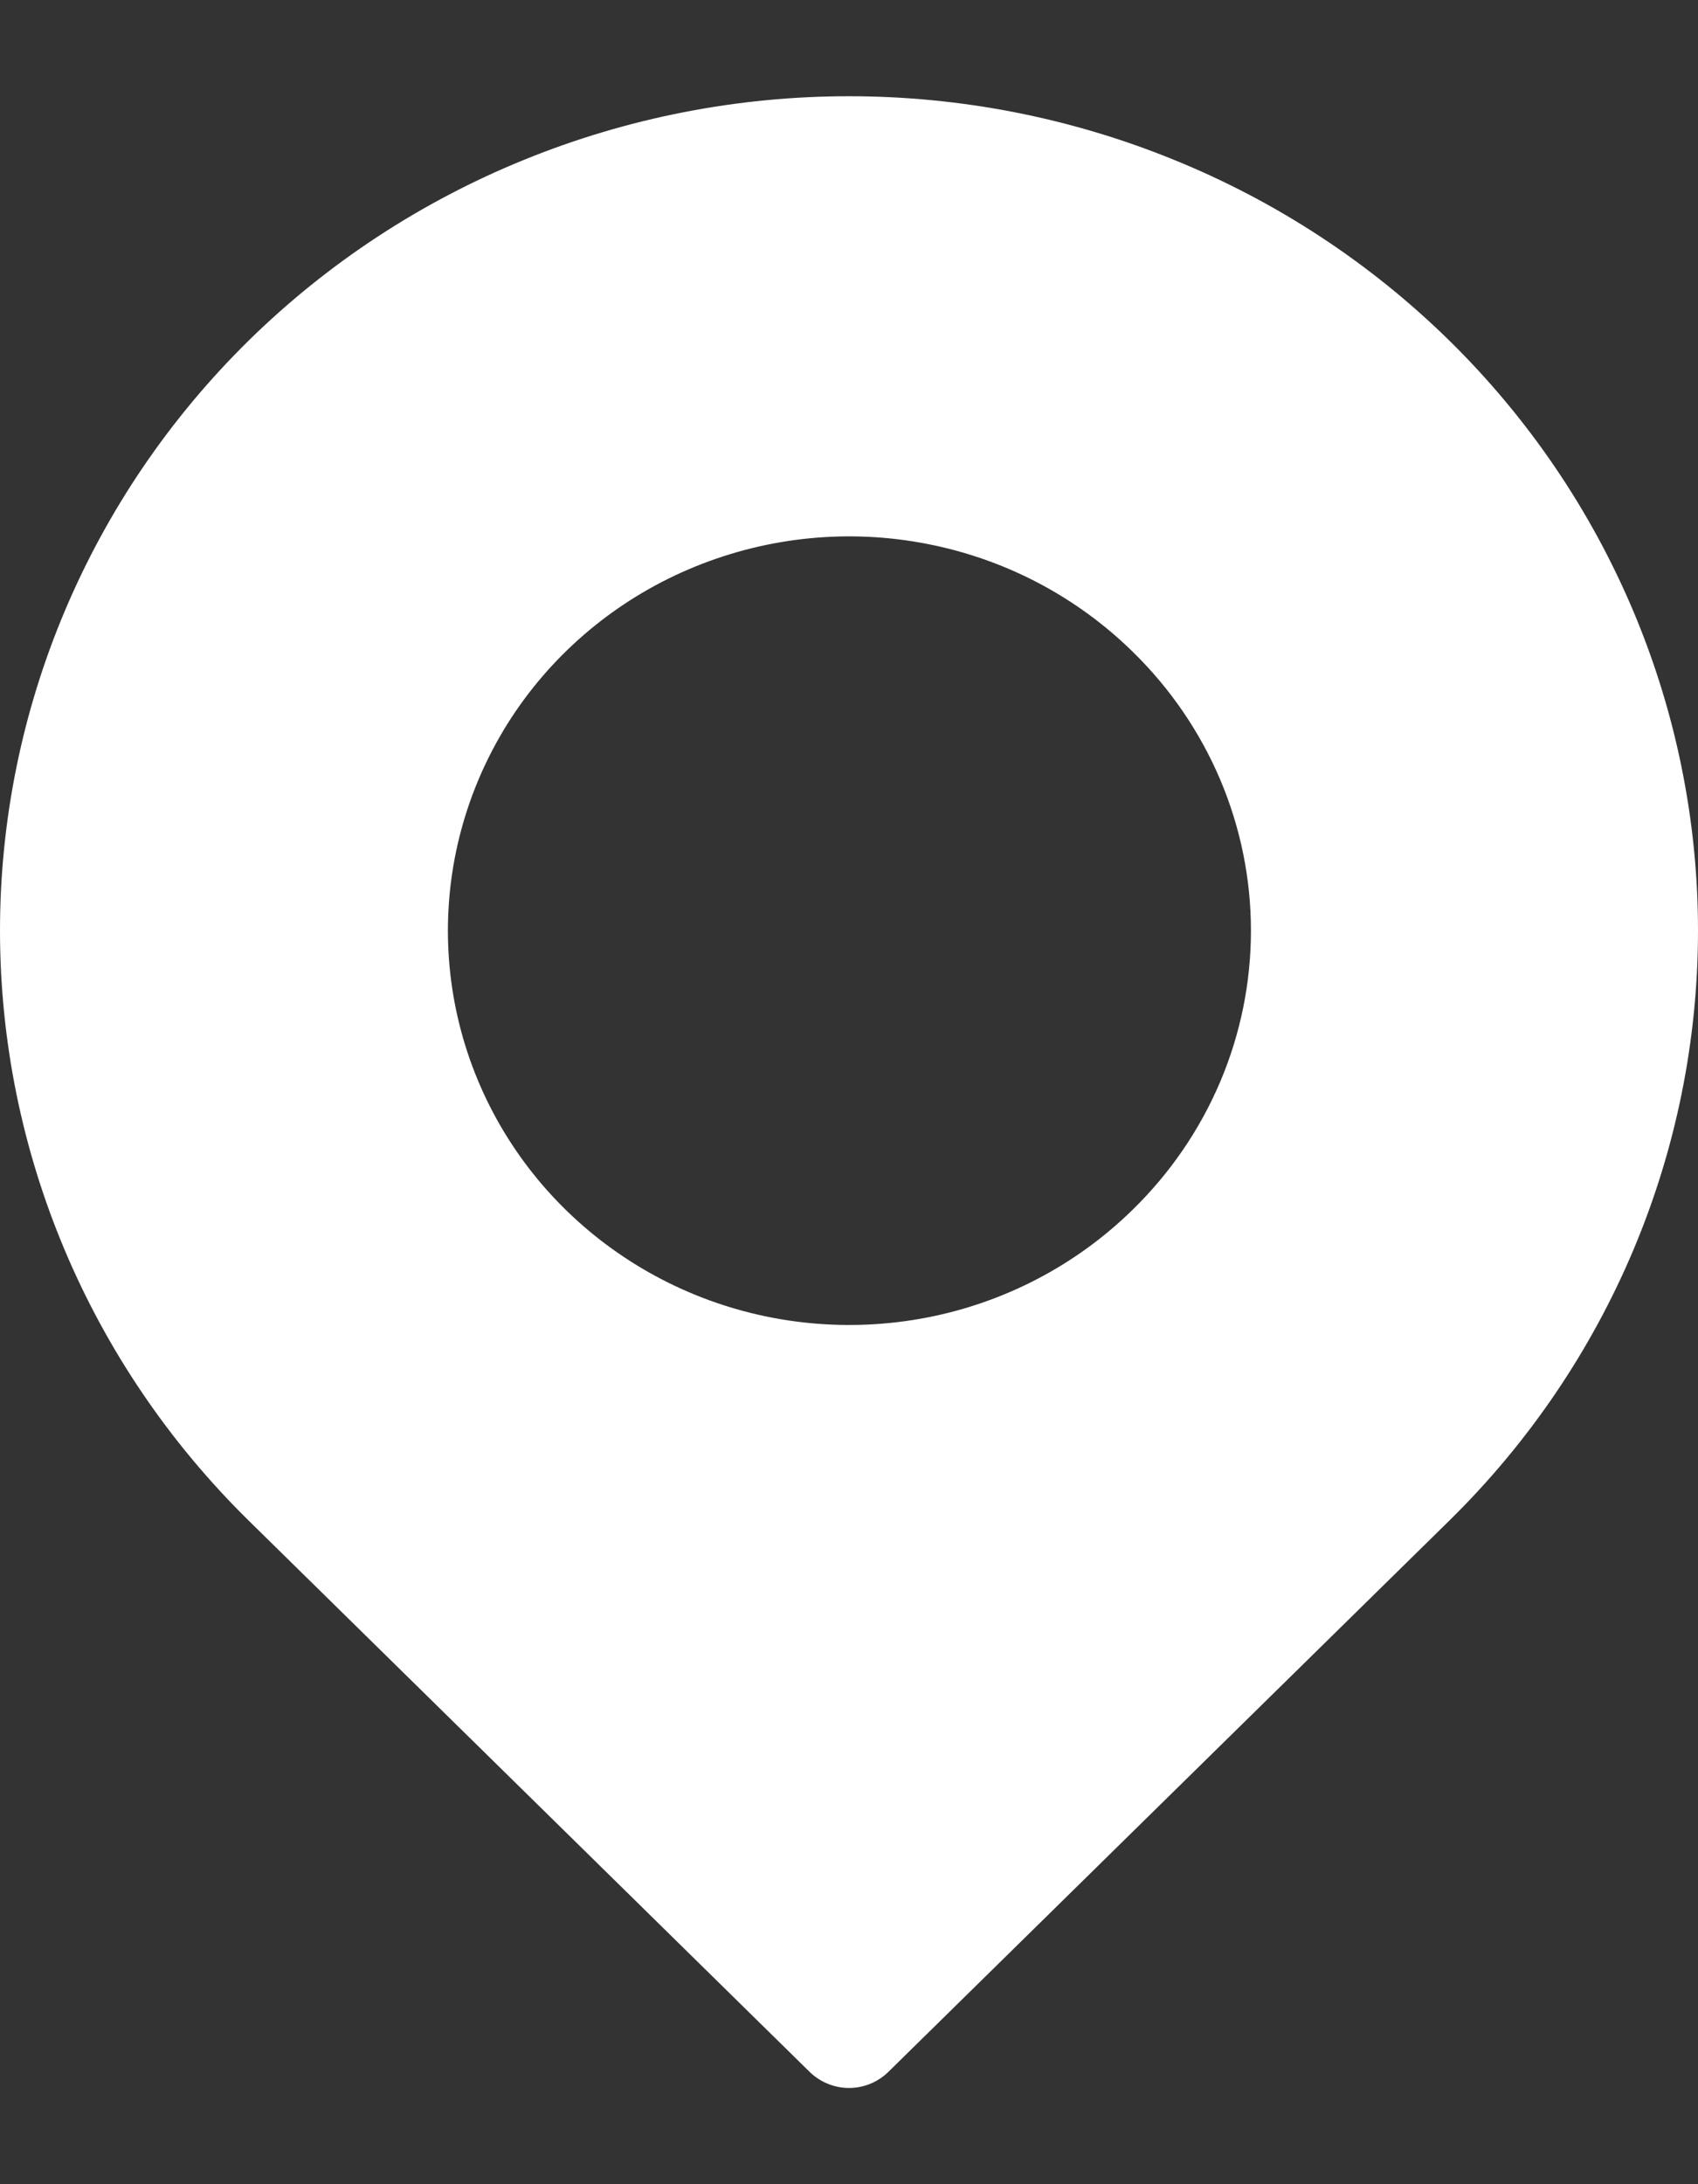 <svg width="14" height="18" viewBox="0 0 14 18" fill="none" xmlns="http://www.w3.org/2000/svg">
    <rect x="0" y="0" width="14" height="18" fill="#333333" stroke="none"/>
    <path d="M11.95 2.807C11.3 2.169 10.529 1.662 9.679 1.317C8.83 0.971 7.92 0.793 7 0.793C6.081 0.793 5.171 0.971 4.321 1.317C3.472 1.662 2.7 2.169 2.05 2.807C0.738 4.097 0 5.846 0 7.669C0 9.493 0.738 11.242 2.05 12.531L6.676 17.075C6.762 17.159 6.879 17.207 7 17.207C7.122 17.207 7.238 17.159 7.324 17.075L11.95 12.531C13.263 11.242 14 9.493 14 7.669C14 5.846 13.263 4.097 11.95 2.807ZM9.341 9.967C8.878 10.422 8.289 10.732 7.647 10.857C7.005 10.982 6.34 10.918 5.735 10.672C5.131 10.426 4.614 10.01 4.25 9.475C3.887 8.941 3.693 8.313 3.693 7.67C3.693 7.027 3.887 6.399 4.25 5.864C4.614 5.33 5.131 4.913 5.735 4.668C6.34 4.422 7.005 4.357 7.647 4.483C8.289 4.608 8.878 4.918 9.341 5.373C9.649 5.674 9.894 6.032 10.061 6.426C10.228 6.82 10.314 7.243 10.314 7.67C10.314 8.097 10.228 8.52 10.061 8.914C9.894 9.308 9.649 9.666 9.341 9.967Z" fill="white"/>
</svg>

